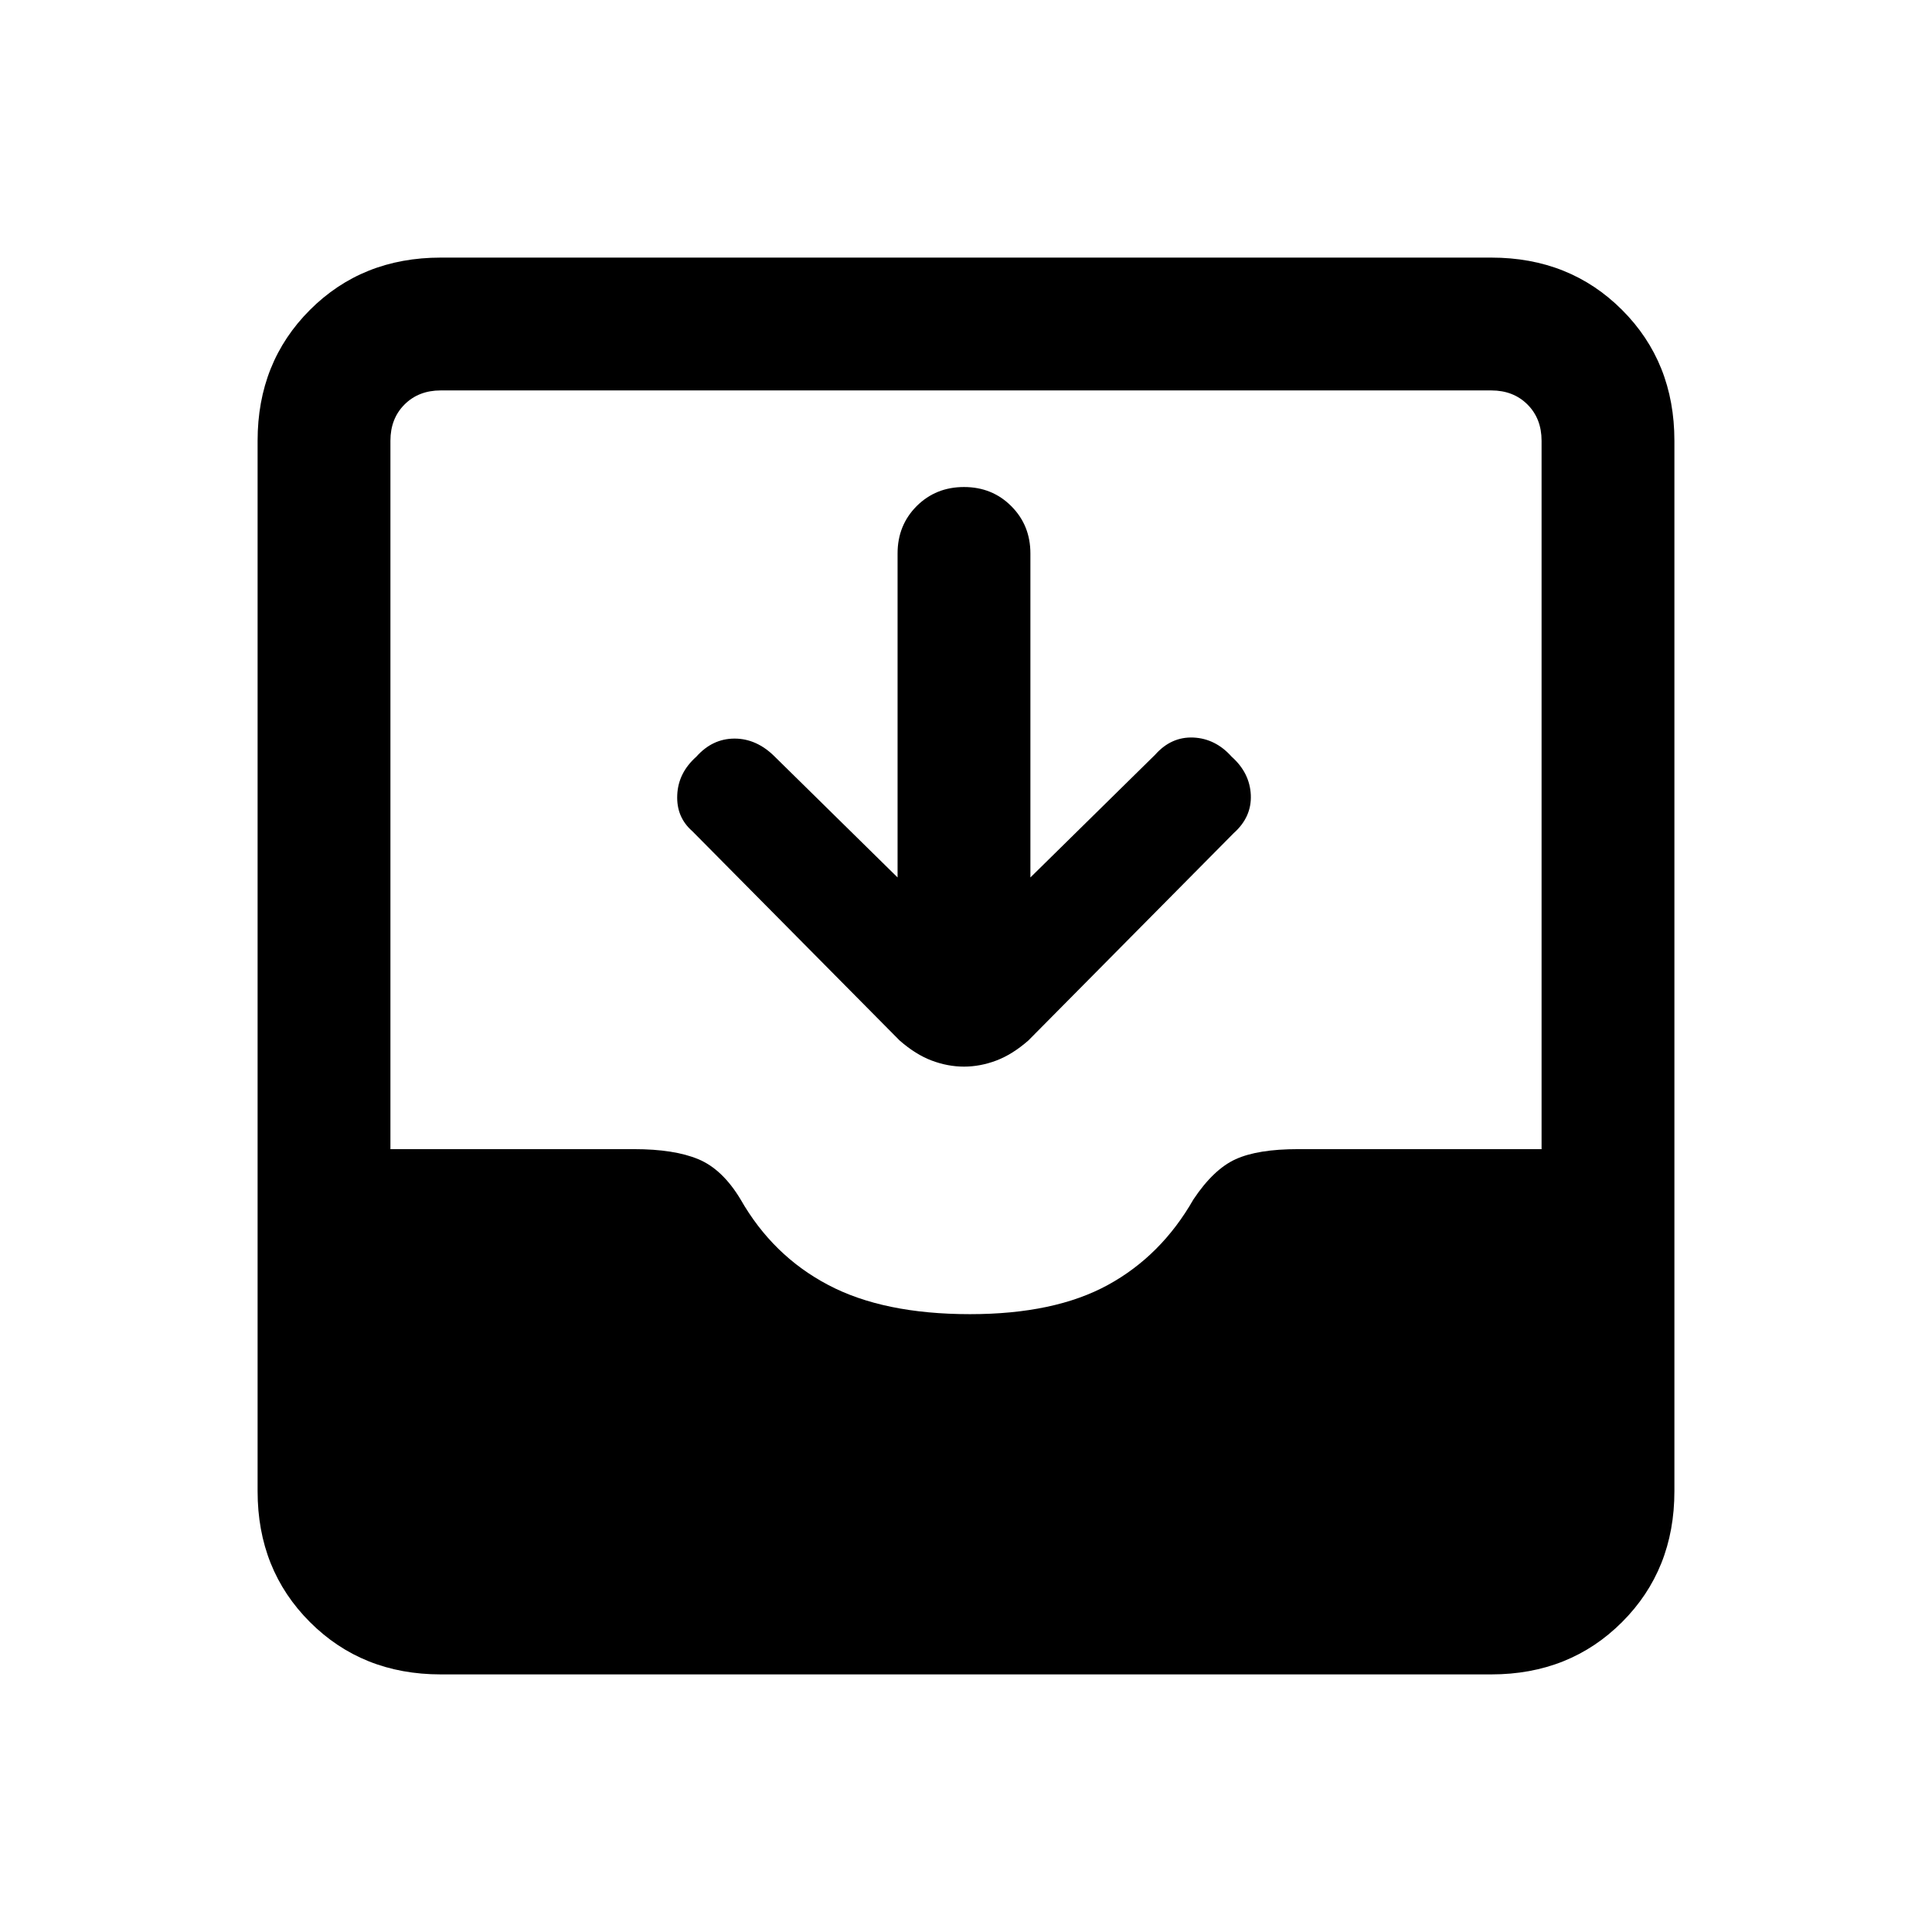 <svg xmlns="http://www.w3.org/2000/svg" height="24" width="24"><path d="M5.475 20.8Q4.5 20.8 3.85 20.15Q3.2 19.5 3.2 18.525V5.475Q3.2 4.5 3.85 3.85Q4.5 3.2 5.475 3.2H18.525Q19.5 3.2 20.15 3.85Q20.8 4.5 20.8 5.475V18.525Q20.8 19.5 20.15 20.15Q19.5 20.8 18.525 20.8ZM12.05 16.325Q13.1 16.325 13.763 15.962Q14.425 15.6 14.825 14.9Q15.075 14.525 15.35 14.4Q15.625 14.275 16.125 14.275H19.15V5.475Q19.15 5.2 18.975 5.025Q18.8 4.85 18.525 4.85H5.475Q5.2 4.85 5.025 5.025Q4.85 5.2 4.85 5.475V14.275H7.875Q8.375 14.275 8.675 14.4Q8.975 14.525 9.2 14.9Q9.6 15.6 10.288 15.962Q10.975 16.325 12.05 16.325ZM11.975 13.25Q11.775 13.25 11.575 13.175Q11.375 13.1 11.175 12.925L8.6 10.325Q8.4 10.15 8.413 9.875Q8.425 9.6 8.65 9.4Q8.85 9.175 9.125 9.175Q9.4 9.175 9.625 9.4L11.15 10.9V6.875Q11.15 6.525 11.387 6.287Q11.625 6.05 11.975 6.05Q12.325 6.05 12.562 6.287Q12.8 6.525 12.8 6.875V10.9L14.35 9.375Q14.55 9.15 14.825 9.162Q15.1 9.175 15.3 9.4Q15.525 9.6 15.538 9.875Q15.55 10.15 15.325 10.35L12.775 12.925Q12.575 13.1 12.375 13.175Q12.175 13.25 11.975 13.25Z"/></svg>